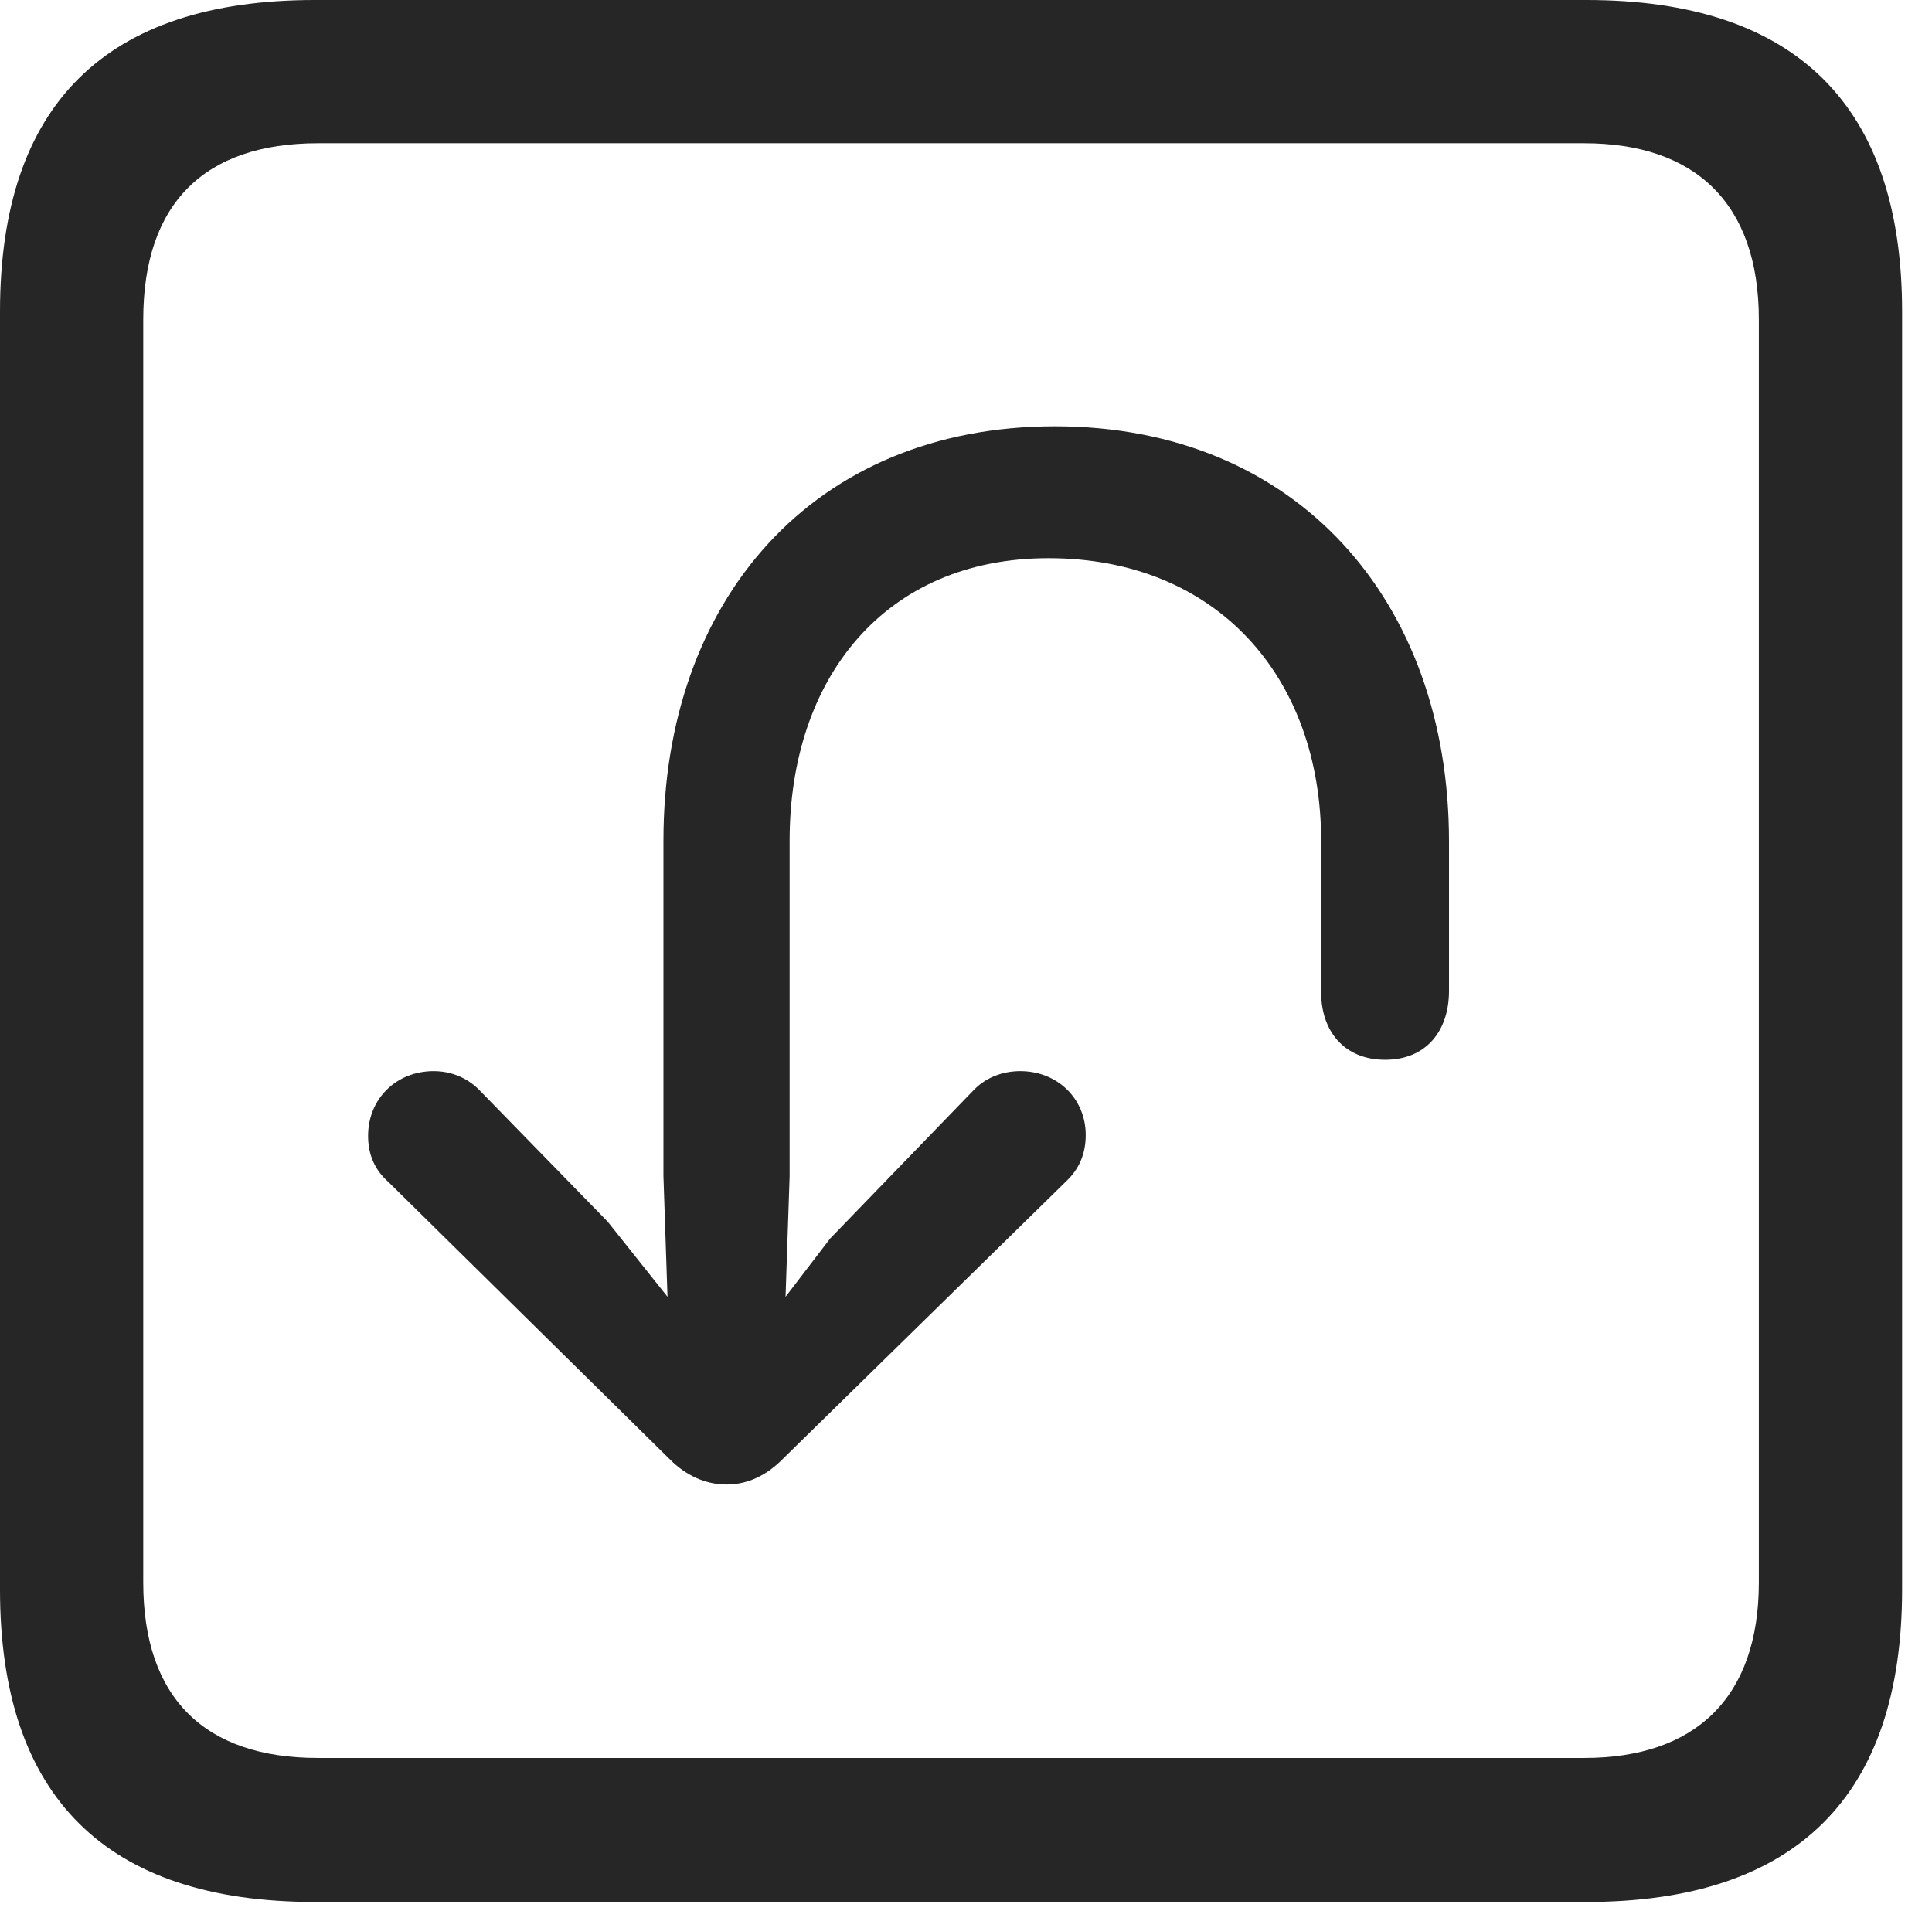 <?xml version="1.0" encoding="UTF-8"?>
<!--Generator: Apple Native CoreSVG 326-->
<!DOCTYPE svg
PUBLIC "-//W3C//DTD SVG 1.1//EN"
       "http://www.w3.org/Graphics/SVG/1.1/DTD/svg11.dtd">
<svg version="1.1" xmlns="http://www.w3.org/2000/svg" xmlns:xlink="http://www.w3.org/1999/xlink" viewBox="0 0 23.32 23.271">
 <g>
  <rect height="23.271" opacity="0" width="23.32" x="0" y="0"/>
  <path d="M3.799 22.959L19.15 22.959C21.68 22.959 22.959 21.68 22.959 19.189L22.959 3.76C22.959 1.279 21.68 0 19.15 0L3.799 0C1.279 0 0 1.26 0 3.76L0 19.189C0 21.689 1.279 22.959 3.799 22.959ZM3.838 21.221C2.471 21.221 1.729 20.498 1.729 19.102L1.729 3.857C1.729 2.451 2.471 1.729 3.838 1.729L19.121 1.729C20.459 1.729 21.23 2.451 21.23 3.857L21.23 19.102C21.23 20.498 20.459 21.221 19.121 21.221Z" fill="black" fill-opacity="0.85"/>
  <path d="M12.734 5.146C9.814 5.146 8.008 7.246 8.008 10.146L8.008 14.199L8.057 15.654L7.334 14.746L5.801 13.174C5.664 13.027 5.469 12.93 5.234 12.93C4.785 12.93 4.443 13.262 4.443 13.711C4.443 13.935 4.521 14.121 4.688 14.268L8.086 17.617C8.271 17.803 8.506 17.92 8.77 17.92C9.033 17.92 9.258 17.803 9.443 17.617L12.871 14.258C13.027 14.111 13.105 13.926 13.105 13.701C13.105 13.262 12.764 12.93 12.315 12.93C12.1 12.93 11.895 13.008 11.748 13.164L10.02 14.951L9.482 15.654L9.531 14.199L9.531 10.146C9.531 8.193 10.674 6.738 12.656 6.738C14.678 6.738 15.947 8.164 15.947 10.156C15.947 10.352 15.947 11.924 15.947 11.982C15.947 12.441 16.221 12.793 16.719 12.793C17.217 12.793 17.49 12.441 17.49 11.963C17.49 11.895 17.49 10.352 17.49 10.156C17.49 7.256 15.654 5.146 12.734 5.146Z" fill="black" fill-opacity="0.85"/>
 </g>
</svg>
